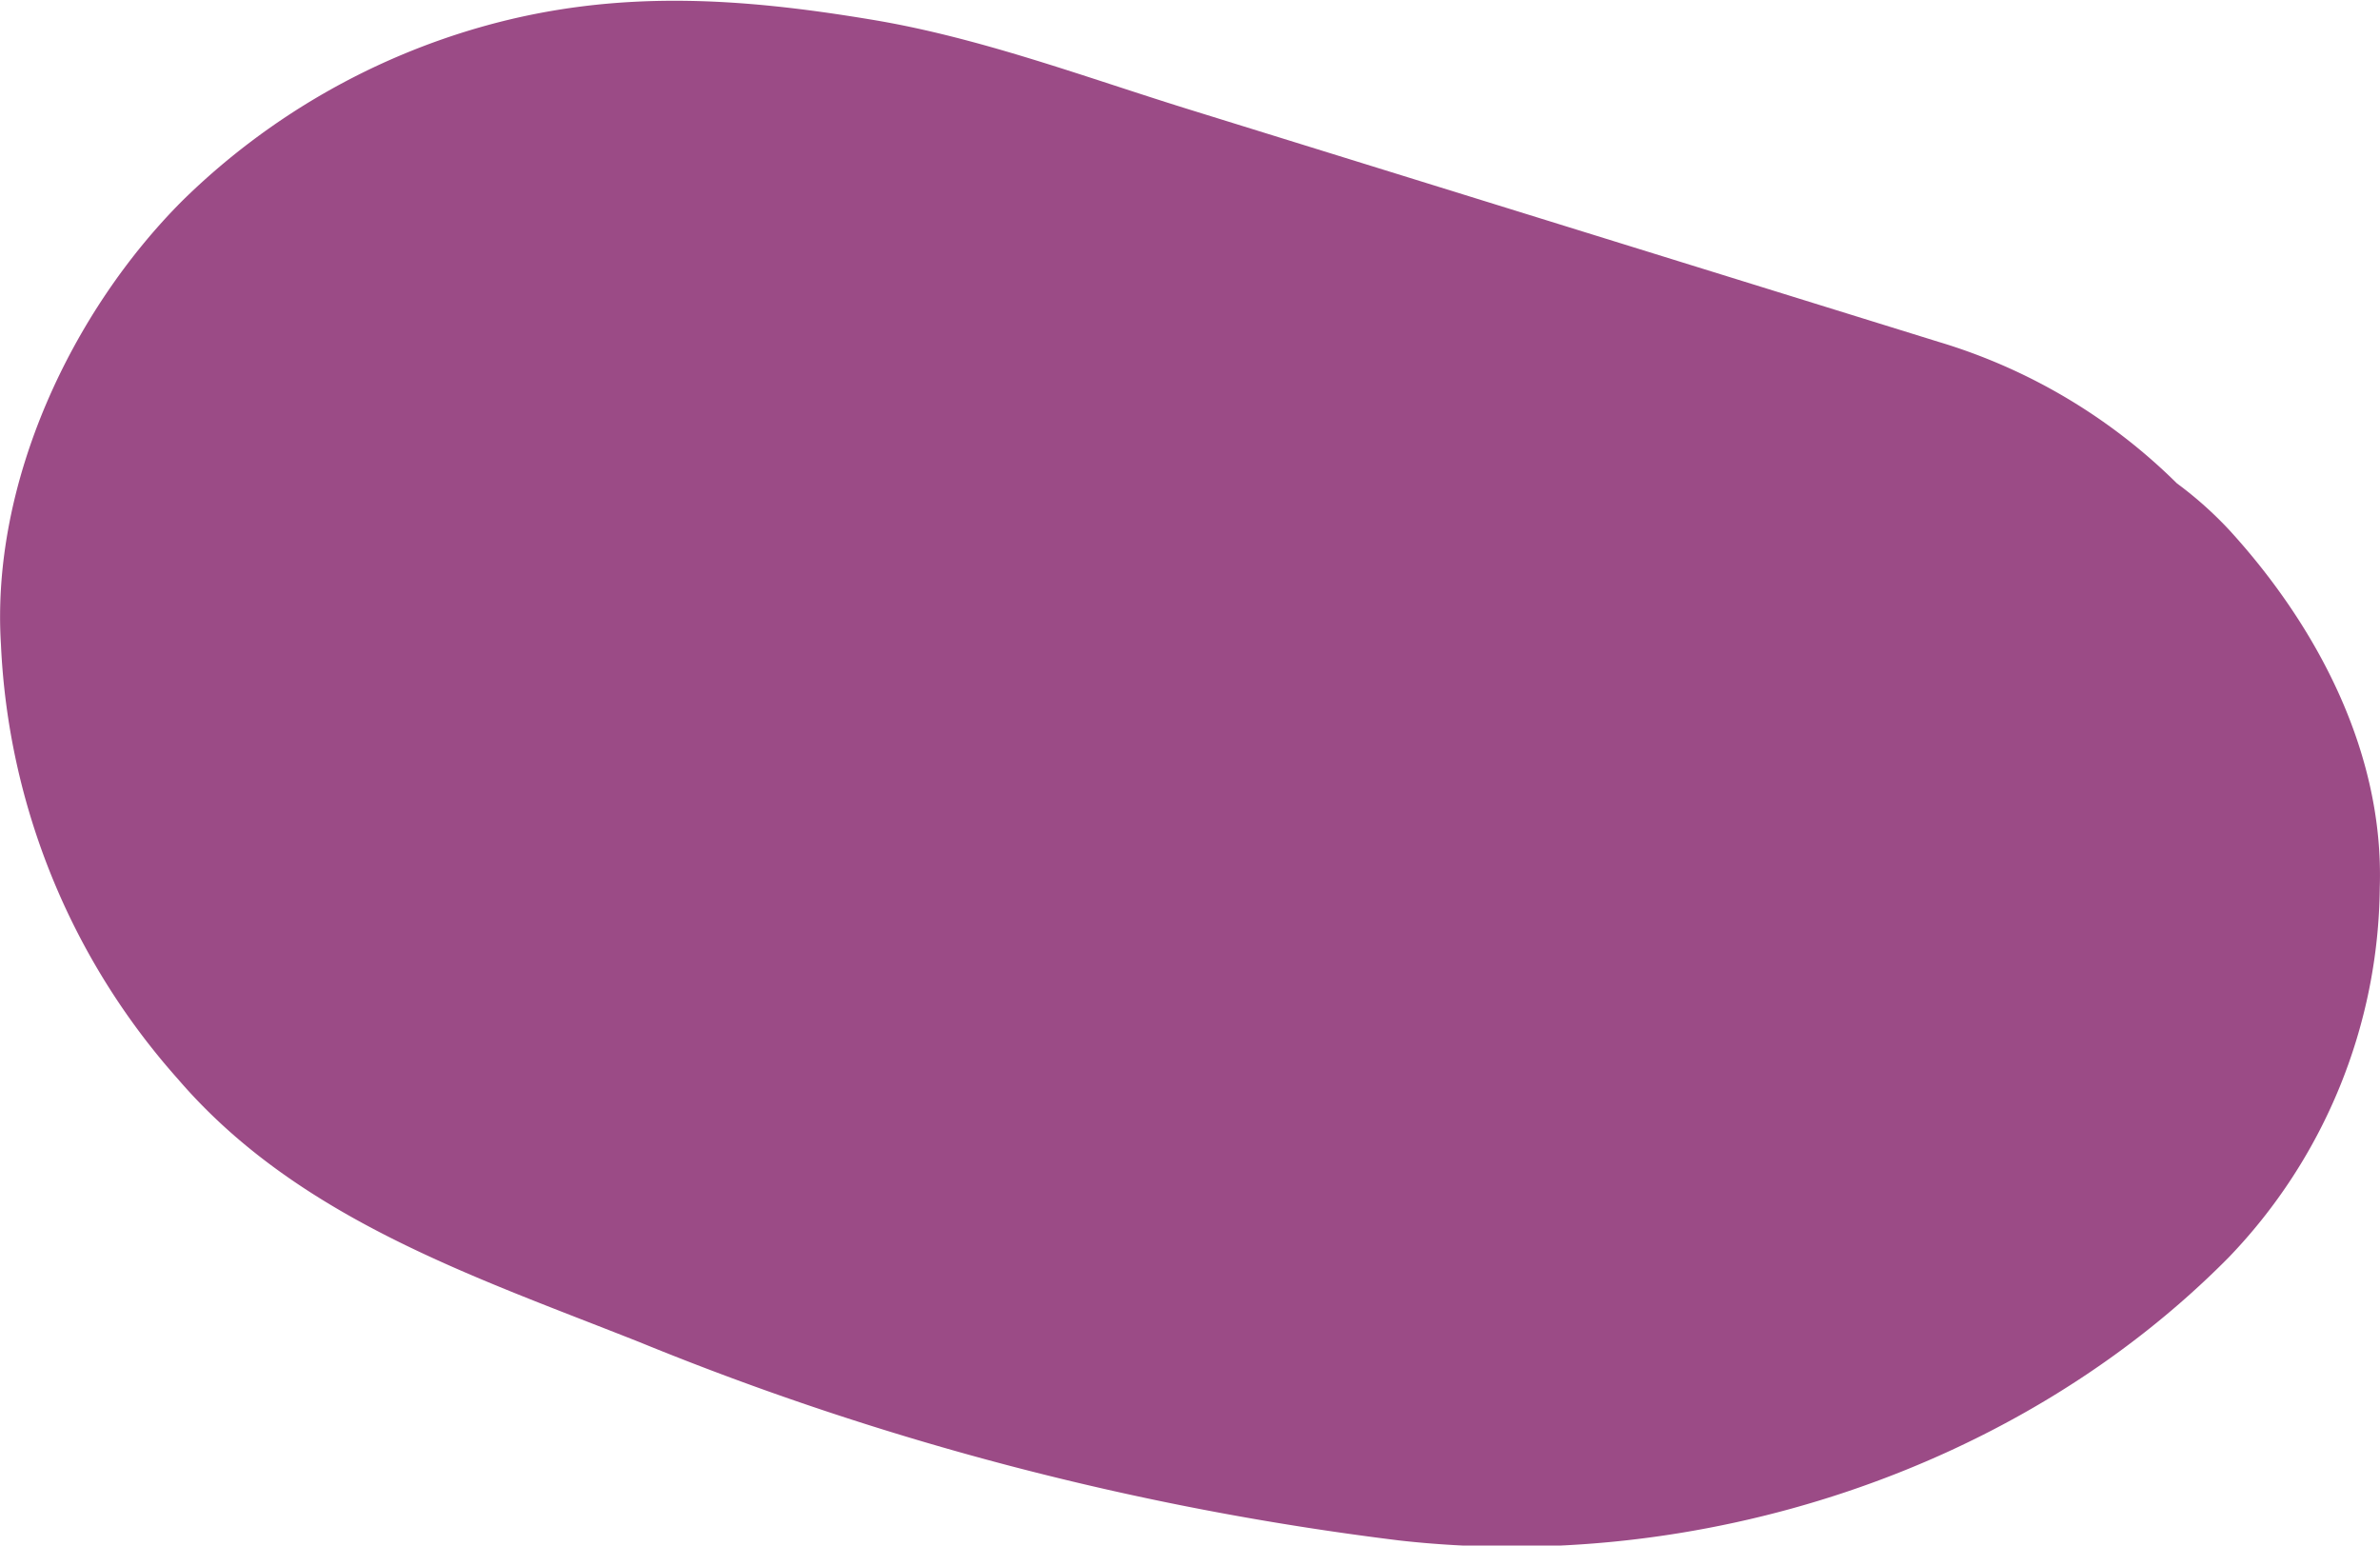 <svg id="Layer_1" data-name="Layer 1" xmlns="http://www.w3.org/2000/svg" viewBox="0 0 100.89 65.52"><defs><style>.cls-1{fill:#9b4b86;}</style></defs><title>fish_hear</title><path class="cls-1" d="M-446.78,614a29.68,29.68,0,0,1,12.86-7.4c5.55-1.53,10.72-1.18,16.31-.25,4.61,0.76,9.06,2.44,13.51,3.82l31.73,9.84a24.23,24.23,0,0,1,10.11,6,16.1,16.1,0,0,1,2.24,2c3.73,4.09,6.55,9.45,6.36,15.14a22.91,22.91,0,0,1-6.4,15.67c-9,9.11-22.58,13.43-35.19,12a125.48,125.48,0,0,1-32.17-8.4c-7-2.78-14.49-5.23-19.58-11.16a29.7,29.7,0,0,1-7.5-18.42C-454.93,626-451.51,618.72-446.78,614Z" transform="translate(454.54 -605.52)"/></svg>